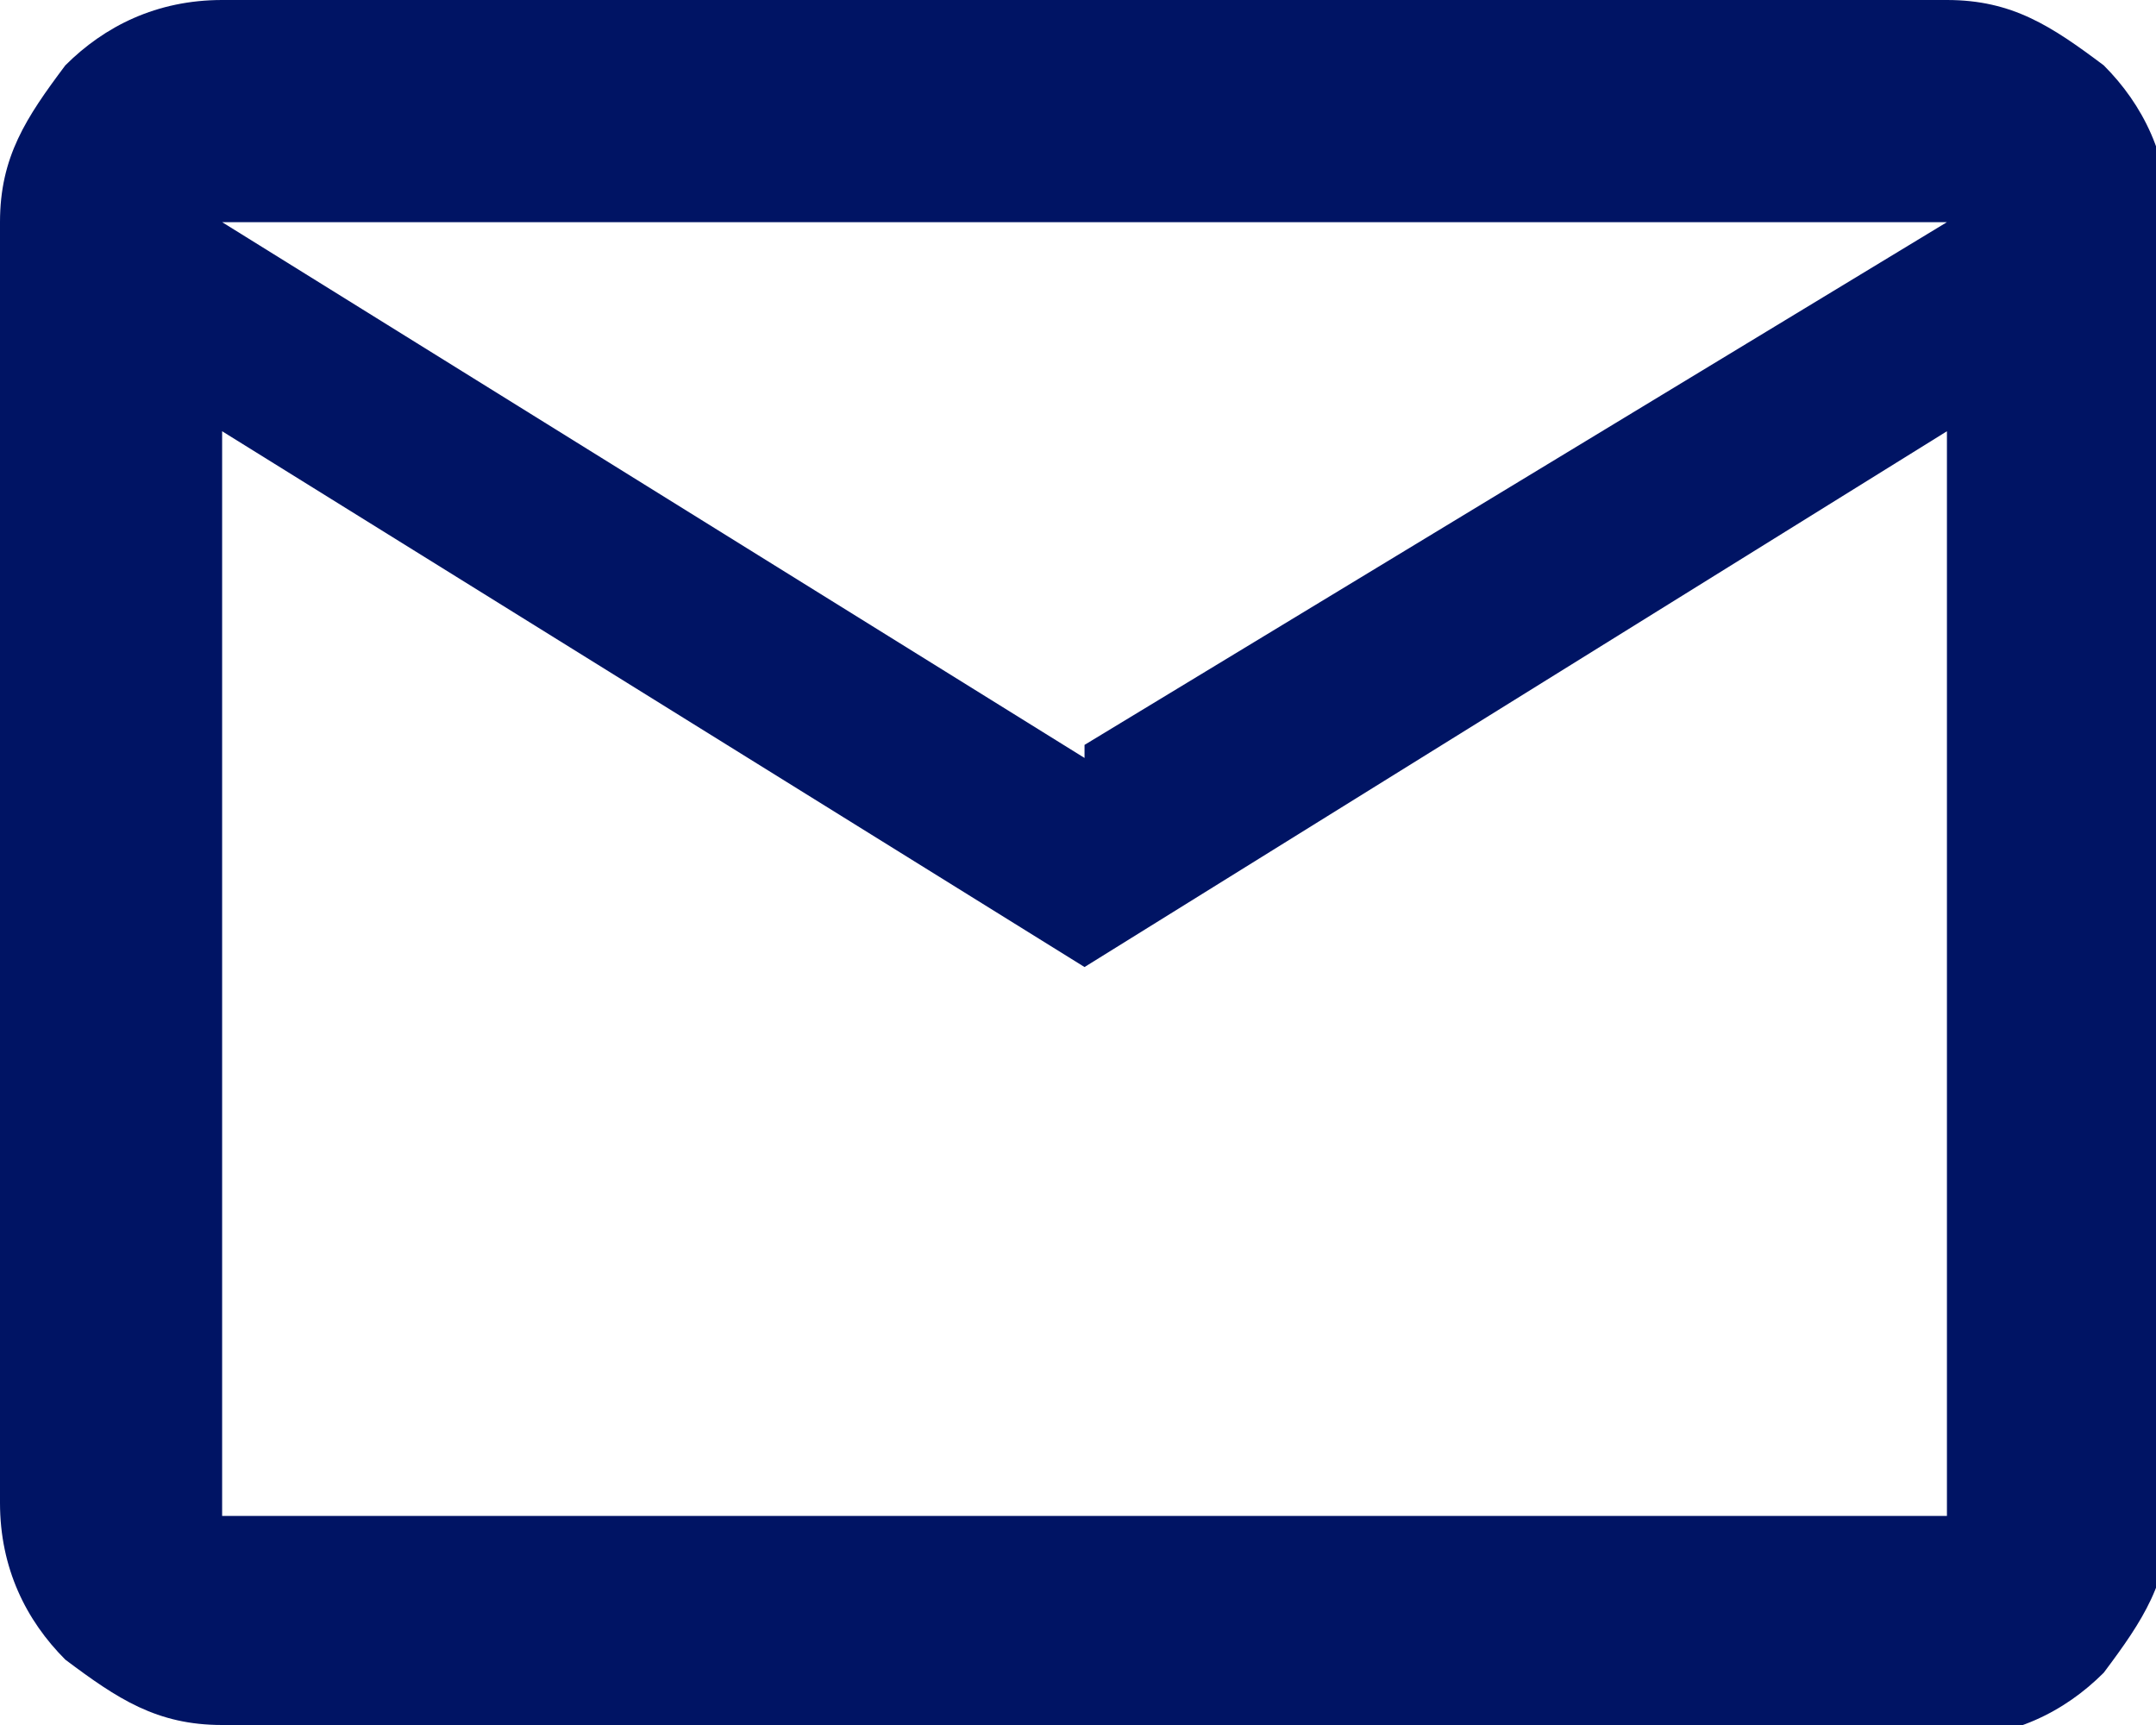 <?xml version="1.0" encoding="UTF-8"?><svg id="Layer_1" xmlns="http://www.w3.org/2000/svg" xmlns:xlink="http://www.w3.org/1999/xlink" viewBox="0 0 16.5 13.2"><defs><mask id="mask" x="-1.7" y="-3.3" width="19.8" height="19.8" maskUnits="userSpaceOnUse"><g id="mask0_2714_724"><rect x="-1.7" y="-3.3" width="19.8" height="19.8" style="fill:#d9d9d9;"/></g></mask></defs><g style="mask:url(#mask);"><path d="m1.7,13.2c-.5,0-.8-.2-1.2-.5-.3-.3-.5-.7-.5-1.2V1.7c0-.5.2-.8.5-1.2.3-.3.7-.5,1.2-.5h13.2c.5,0,.8.2,1.2.5.3.3.5.7.5,1.2v9.9c0,.5-.2.8-.5,1.2-.3.3-.7.5-1.2.5H1.7Zm6.6-5.8L1.7,3.3v8.3h13.2V3.3l-6.6,4.1Zm0-1.7L14.9,1.7H1.7l6.6,4.1ZM1.7,3.3v-1.7,9.9V3.3Z" style="fill:#001464;"/></g></svg>